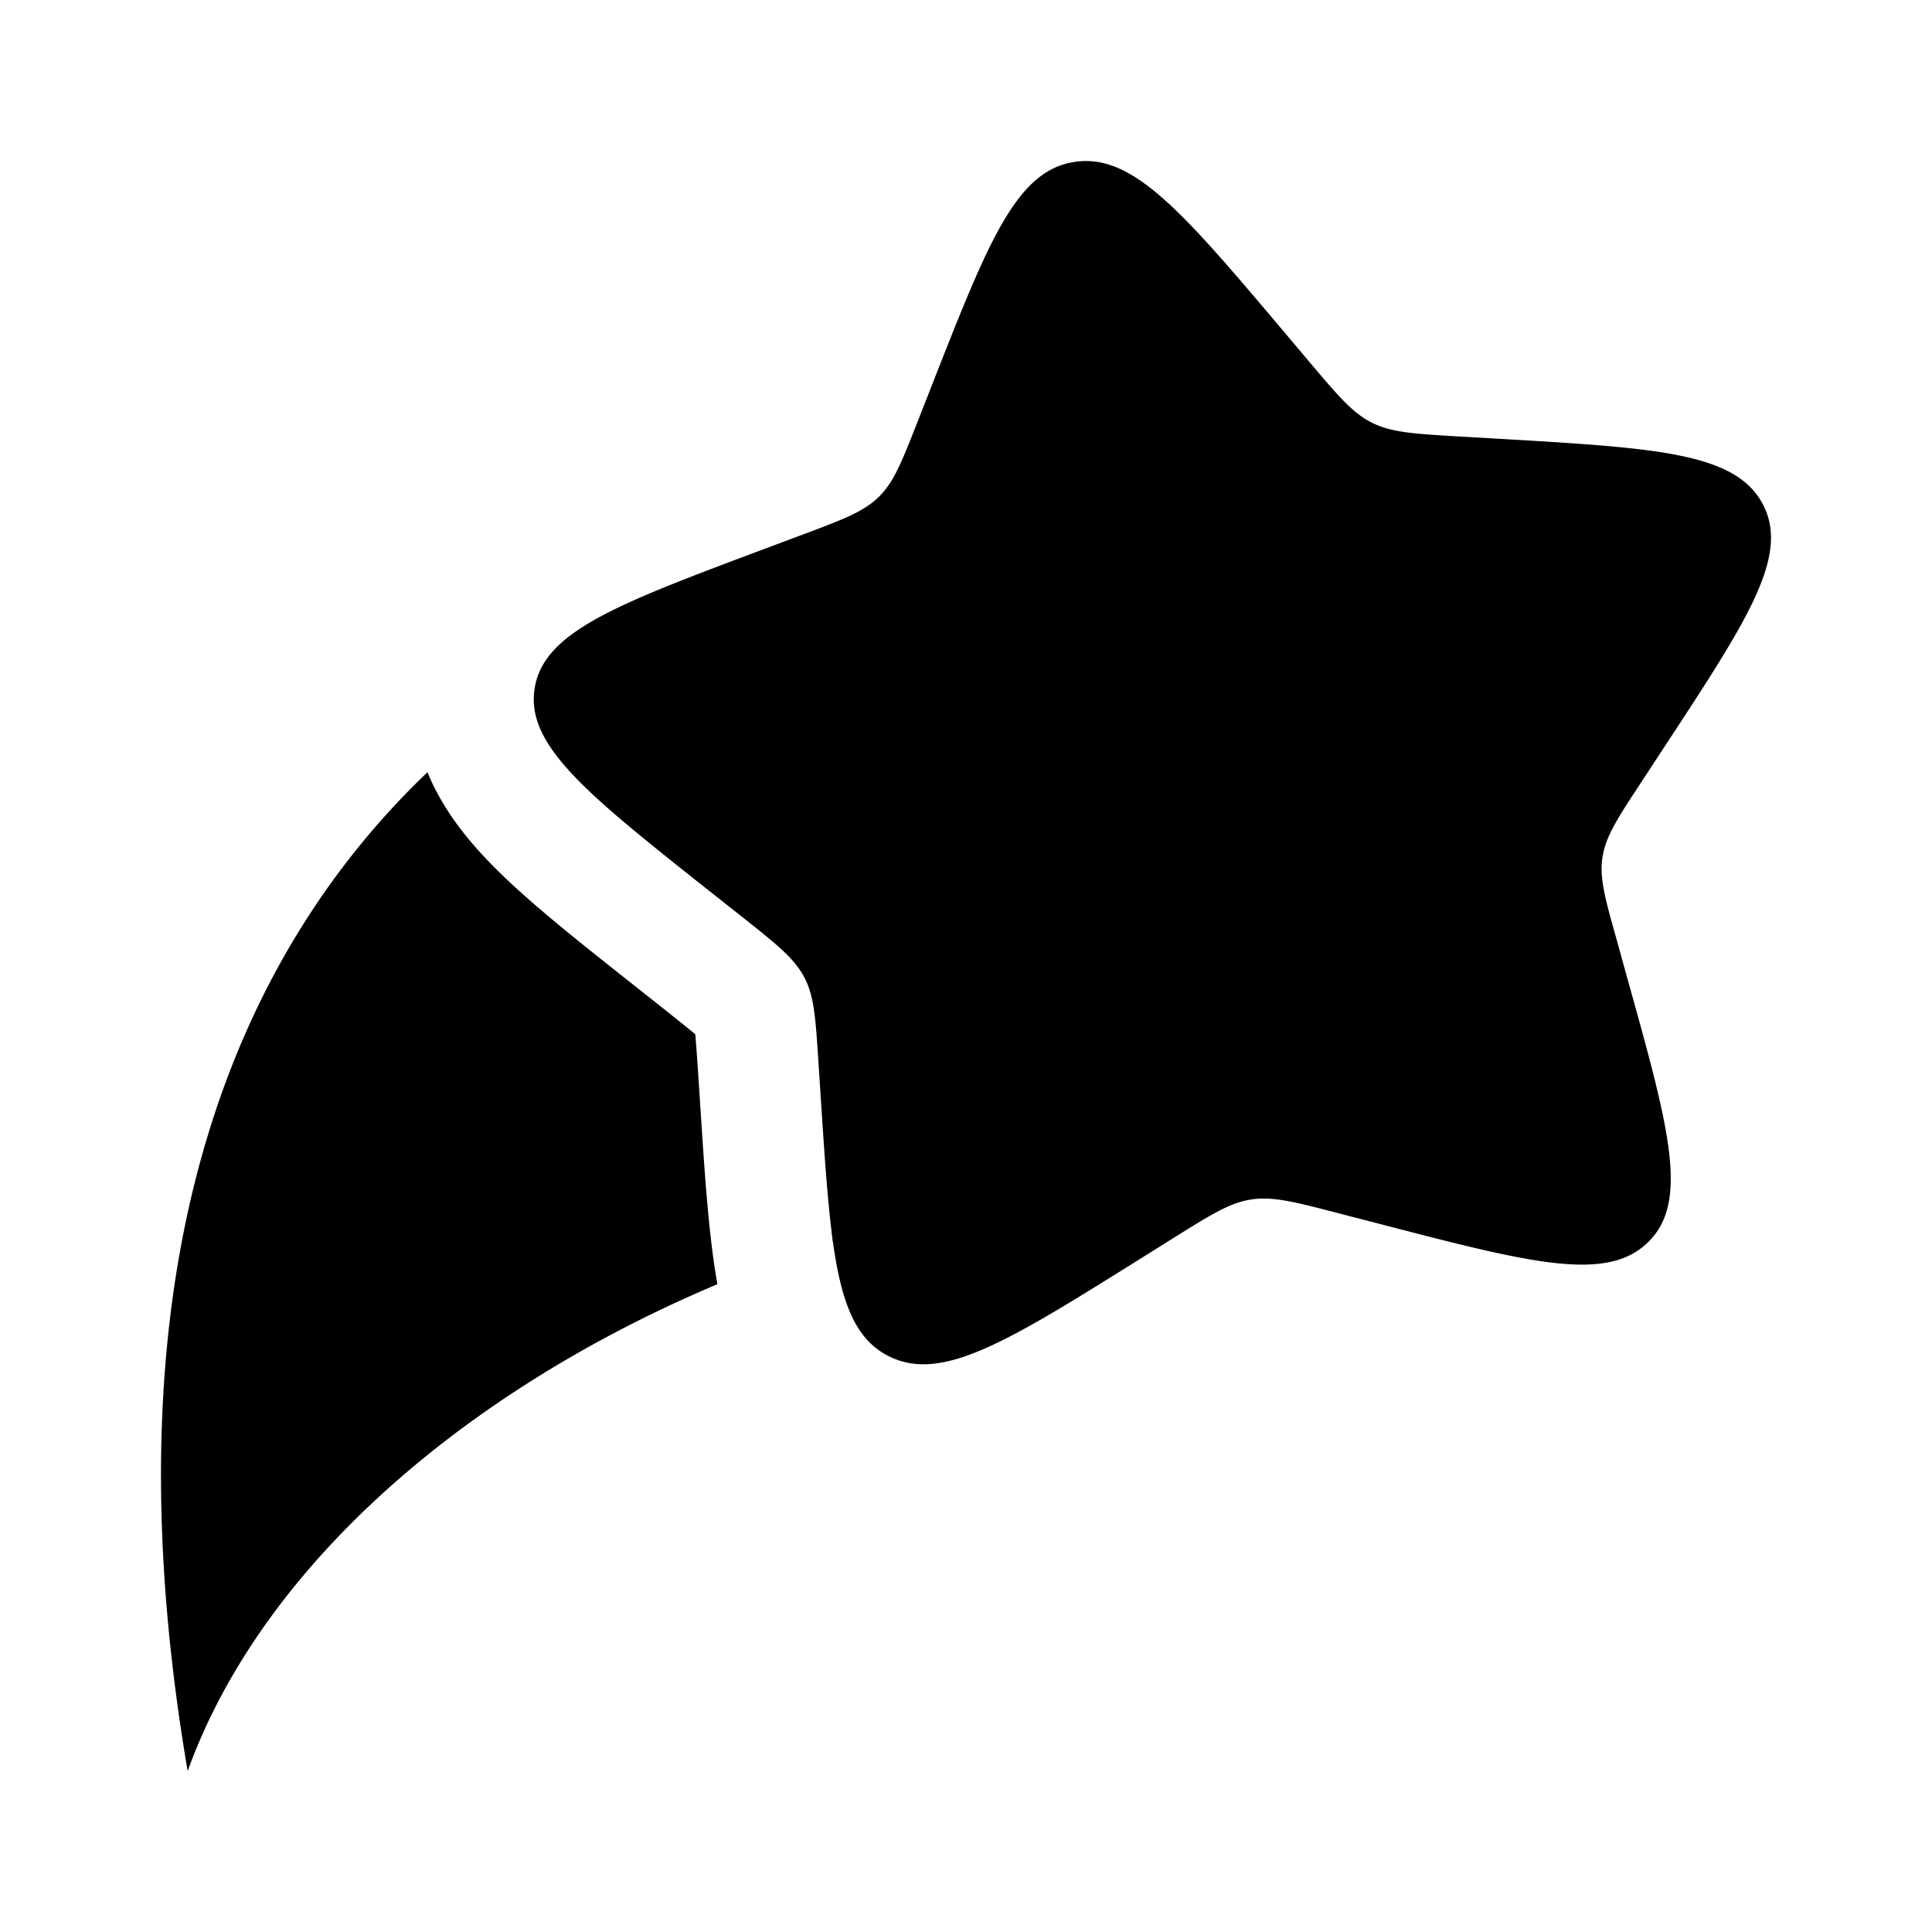 <svg xmlns="http://www.w3.org/2000/svg" width="3em" height="3em" viewBox="0 0 24 24"><path fill="currentColor" d="M11.58 4.776c.695-1.77 1.042-2.656 1.769-2.765c.726-.11 1.35.63 2.6 2.109l.322.382c.355.42.533.63.774.75s.519.137 1.075.17l.505.029c1.955.114 2.933.172 3.272.81c.34.64-.184 1.438-1.232 3.033l-.27.413c-.299.453-.447.68-.488.939s.033.52.18 1.043l.132.477c.514 1.842.77 2.762.253 3.266c-.516.505-1.464.258-3.36-.235l-.491-.127c-.539-.14-.808-.21-1.075-.17s-.498.185-.964.476l-.423.265c-1.638 1.024-2.457 1.536-3.115 1.208c-.659-.327-.721-1.277-.846-3.177l-.032-.492c-.035-.54-.053-.81-.177-1.044c-.125-.234-.341-.406-.775-.75l-.395-.312C7.294 9.865 6.531 9.26 6.641 8.554s1.02-1.047 2.838-1.729l.471-.176c.517-.194.776-.29.965-.475c.19-.185.288-.437.485-.94zM5.31 9.593C2.873 11.92 1.275 15.806 2.331 22c.943-2.603 3.526-4.76 6.581-6.047c-.106-.593-.154-1.317-.204-2.08l-.039-.595a22 22 0 0 0-.032-.43l-.086-.071l-.268-.215l-.475-.376c-.694-.55-1.34-1.06-1.783-1.532c-.253-.269-.536-.624-.715-1.061"/><path fill="currentColor" d="m10.347 15.423l-.015-.114l.056.101z"/></svg>